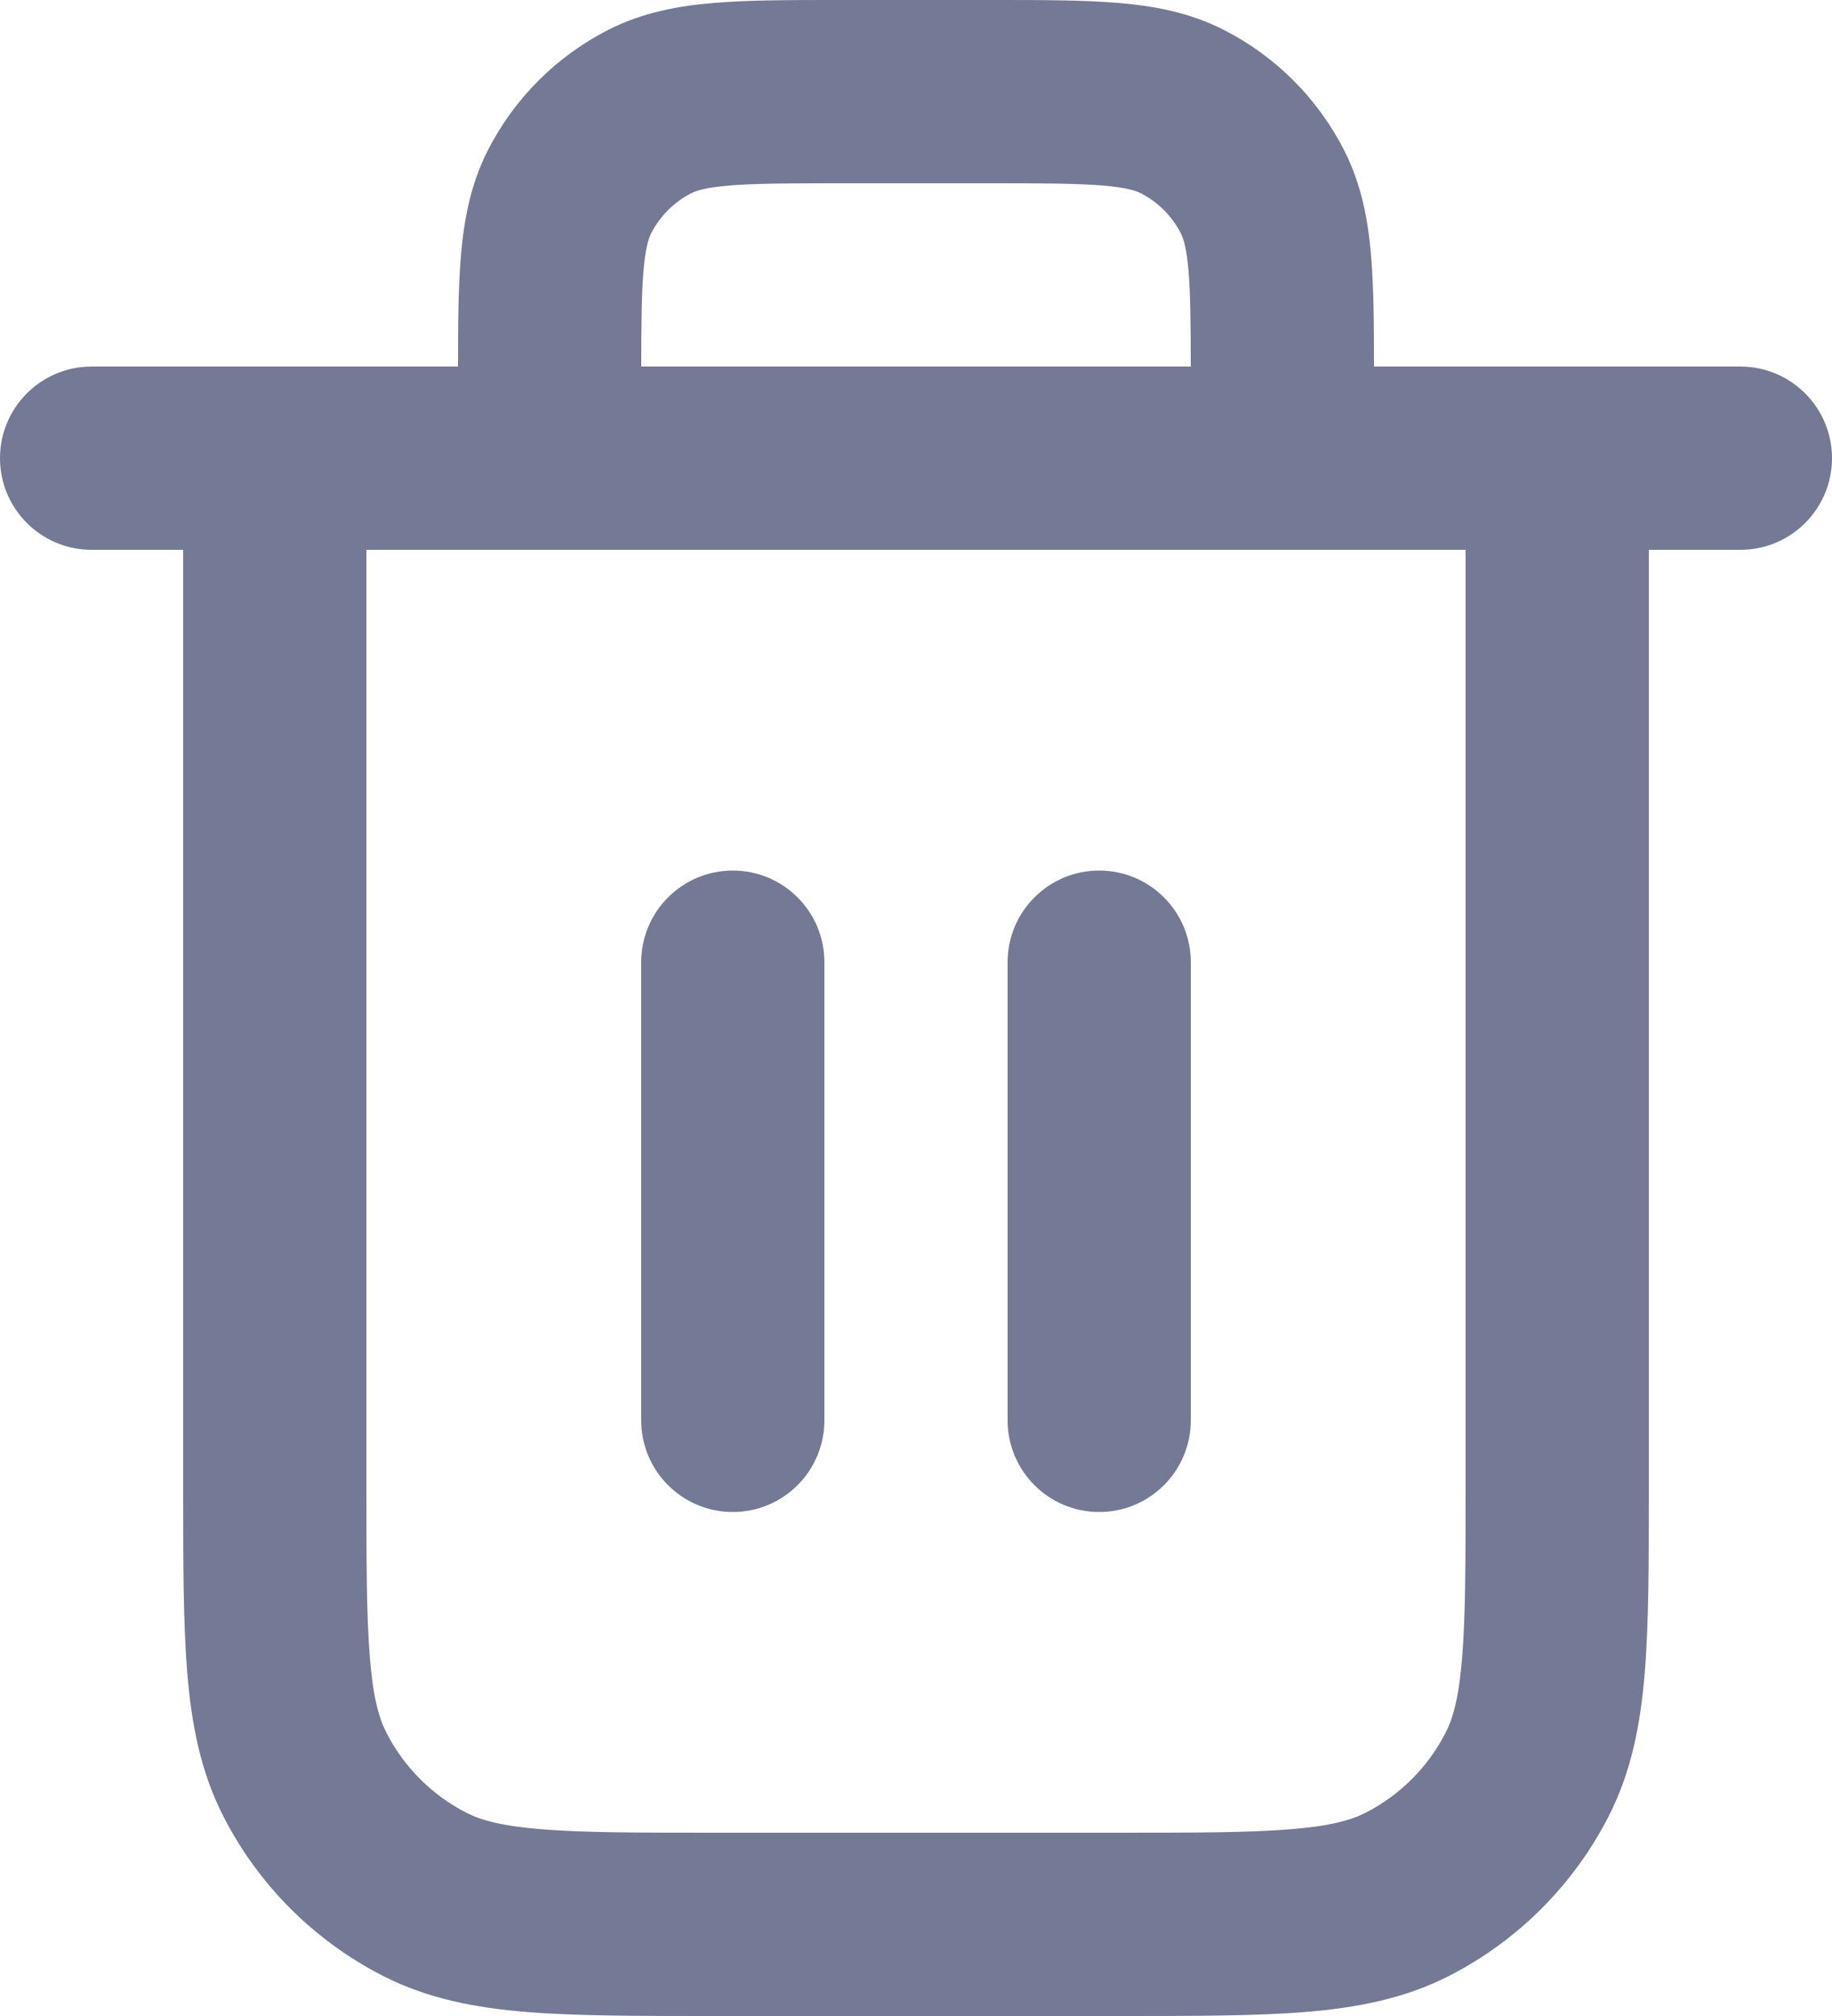 <svg width="20" height="22" viewBox="0 0 20 22" fill="none" xmlns="http://www.w3.org/2000/svg">
<path fill-rule="evenodd" clip-rule="evenodd" d="M9.161 8.6011e-07H10.838C11.366 -1.70213e-05 11.82 -3.25181e-05 12.195 0.031C12.59 0.063 12.984 0.134 13.362 0.327C13.927 0.615 14.385 1.074 14.673 1.638C14.866 2.016 14.937 2.41 14.969 2.805C14.997 3.141 15 3.541 15 4H19C19.552 4 20 4.448 20 5C20 5.552 19.552 6 19 6H18V16.241C18 17.046 18 17.711 17.956 18.252C17.91 18.814 17.811 19.331 17.564 19.816C17.18 20.569 16.569 21.18 15.816 21.564C15.331 21.811 14.814 21.91 14.252 21.956C13.711 22 13.046 22 12.241 22H7.759C6.954 22 6.289 22 5.748 21.956C5.186 21.91 4.669 21.811 4.184 21.564C3.431 21.18 2.819 20.569 2.436 19.816C2.189 19.331 2.09 18.814 2.044 18.252C2 17.711 2 17.046 2 16.241L2 6H1C0.448 6 0 5.552 0 5C0 4.448 0.448 4 1 4H5C5 3.541 5.003 3.141 5.031 2.805C5.063 2.41 5.134 2.016 5.327 1.638C5.615 1.074 6.074 0.615 6.638 0.327C7.016 0.134 7.41 0.063 7.805 0.031C8.18 -3.25181e-05 8.634 -1.70213e-05 9.161 8.6011e-07ZM4 6V16.2C4 17.057 4.001 17.639 4.038 18.089C4.073 18.527 4.138 18.752 4.218 18.908C4.41 19.284 4.716 19.59 5.092 19.782C5.248 19.862 5.473 19.927 5.911 19.962C6.361 19.999 6.943 20 7.8 20H12.2C13.057 20 13.639 19.999 14.089 19.962C14.527 19.927 14.752 19.862 14.908 19.782C15.284 19.59 15.59 19.284 15.782 18.908C15.862 18.752 15.927 18.527 15.962 18.089C15.999 17.639 16 17.057 16 16.2V6H4ZM13 4H7C7.001 3.535 7.004 3.217 7.024 2.968C7.046 2.696 7.084 2.595 7.109 2.546C7.205 2.358 7.358 2.205 7.546 2.109C7.595 2.084 7.696 2.046 7.968 2.024C8.251 2.001 8.623 2 9.2 2H10.8C11.377 2 11.749 2.001 12.032 2.024C12.304 2.046 12.405 2.084 12.454 2.109C12.642 2.205 12.795 2.358 12.891 2.546C12.916 2.595 12.954 2.696 12.976 2.968C12.996 3.217 12.999 3.535 13 4ZM8 9.5C8.552 9.5 9 9.948 9 10.5V15.5C9 16.052 8.552 16.5 8 16.5C7.448 16.5 7 16.052 7 15.5V10.5C7 9.948 7.448 9.5 8 9.5ZM12 9.5C12.552 9.5 13 9.948 13 10.5V15.5C13 16.052 12.552 16.5 12 16.5C11.448 16.5 11 16.052 11 15.5V10.5C11 9.948 11.448 9.5 12 9.5Z" fill="#747995"/>
</svg>
